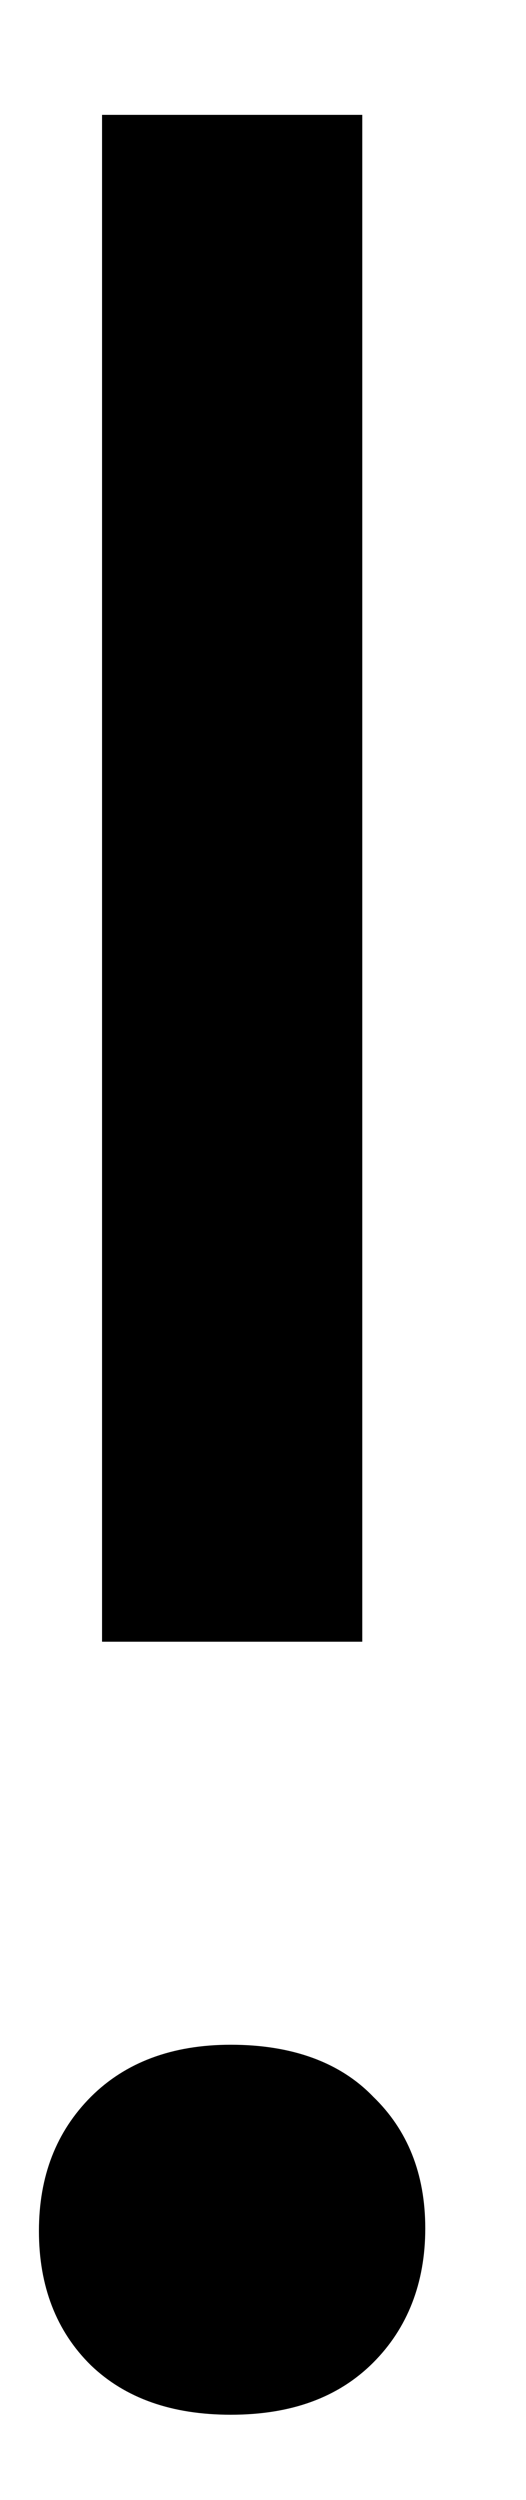 <svg width="4" height="19" viewBox="0 0 4 19" fill="none" xmlns="http://www.w3.org/2000/svg">
<path d="M2.755 12.477H0.776V0.873H2.755V12.477ZM1.755 18.352C1.307 18.352 0.953 18.227 0.692 17.977C0.427 17.717 0.296 17.373 0.296 16.956C0.296 16.54 0.427 16.201 0.692 15.935C0.953 15.675 1.307 15.54 1.755 15.54C2.223 15.54 2.588 15.675 2.838 15.935C3.098 16.186 3.234 16.519 3.234 16.936C3.234 17.352 3.098 17.696 2.838 17.956C2.572 18.222 2.213 18.352 1.755 18.352Z" fill="black"/>
</svg>
